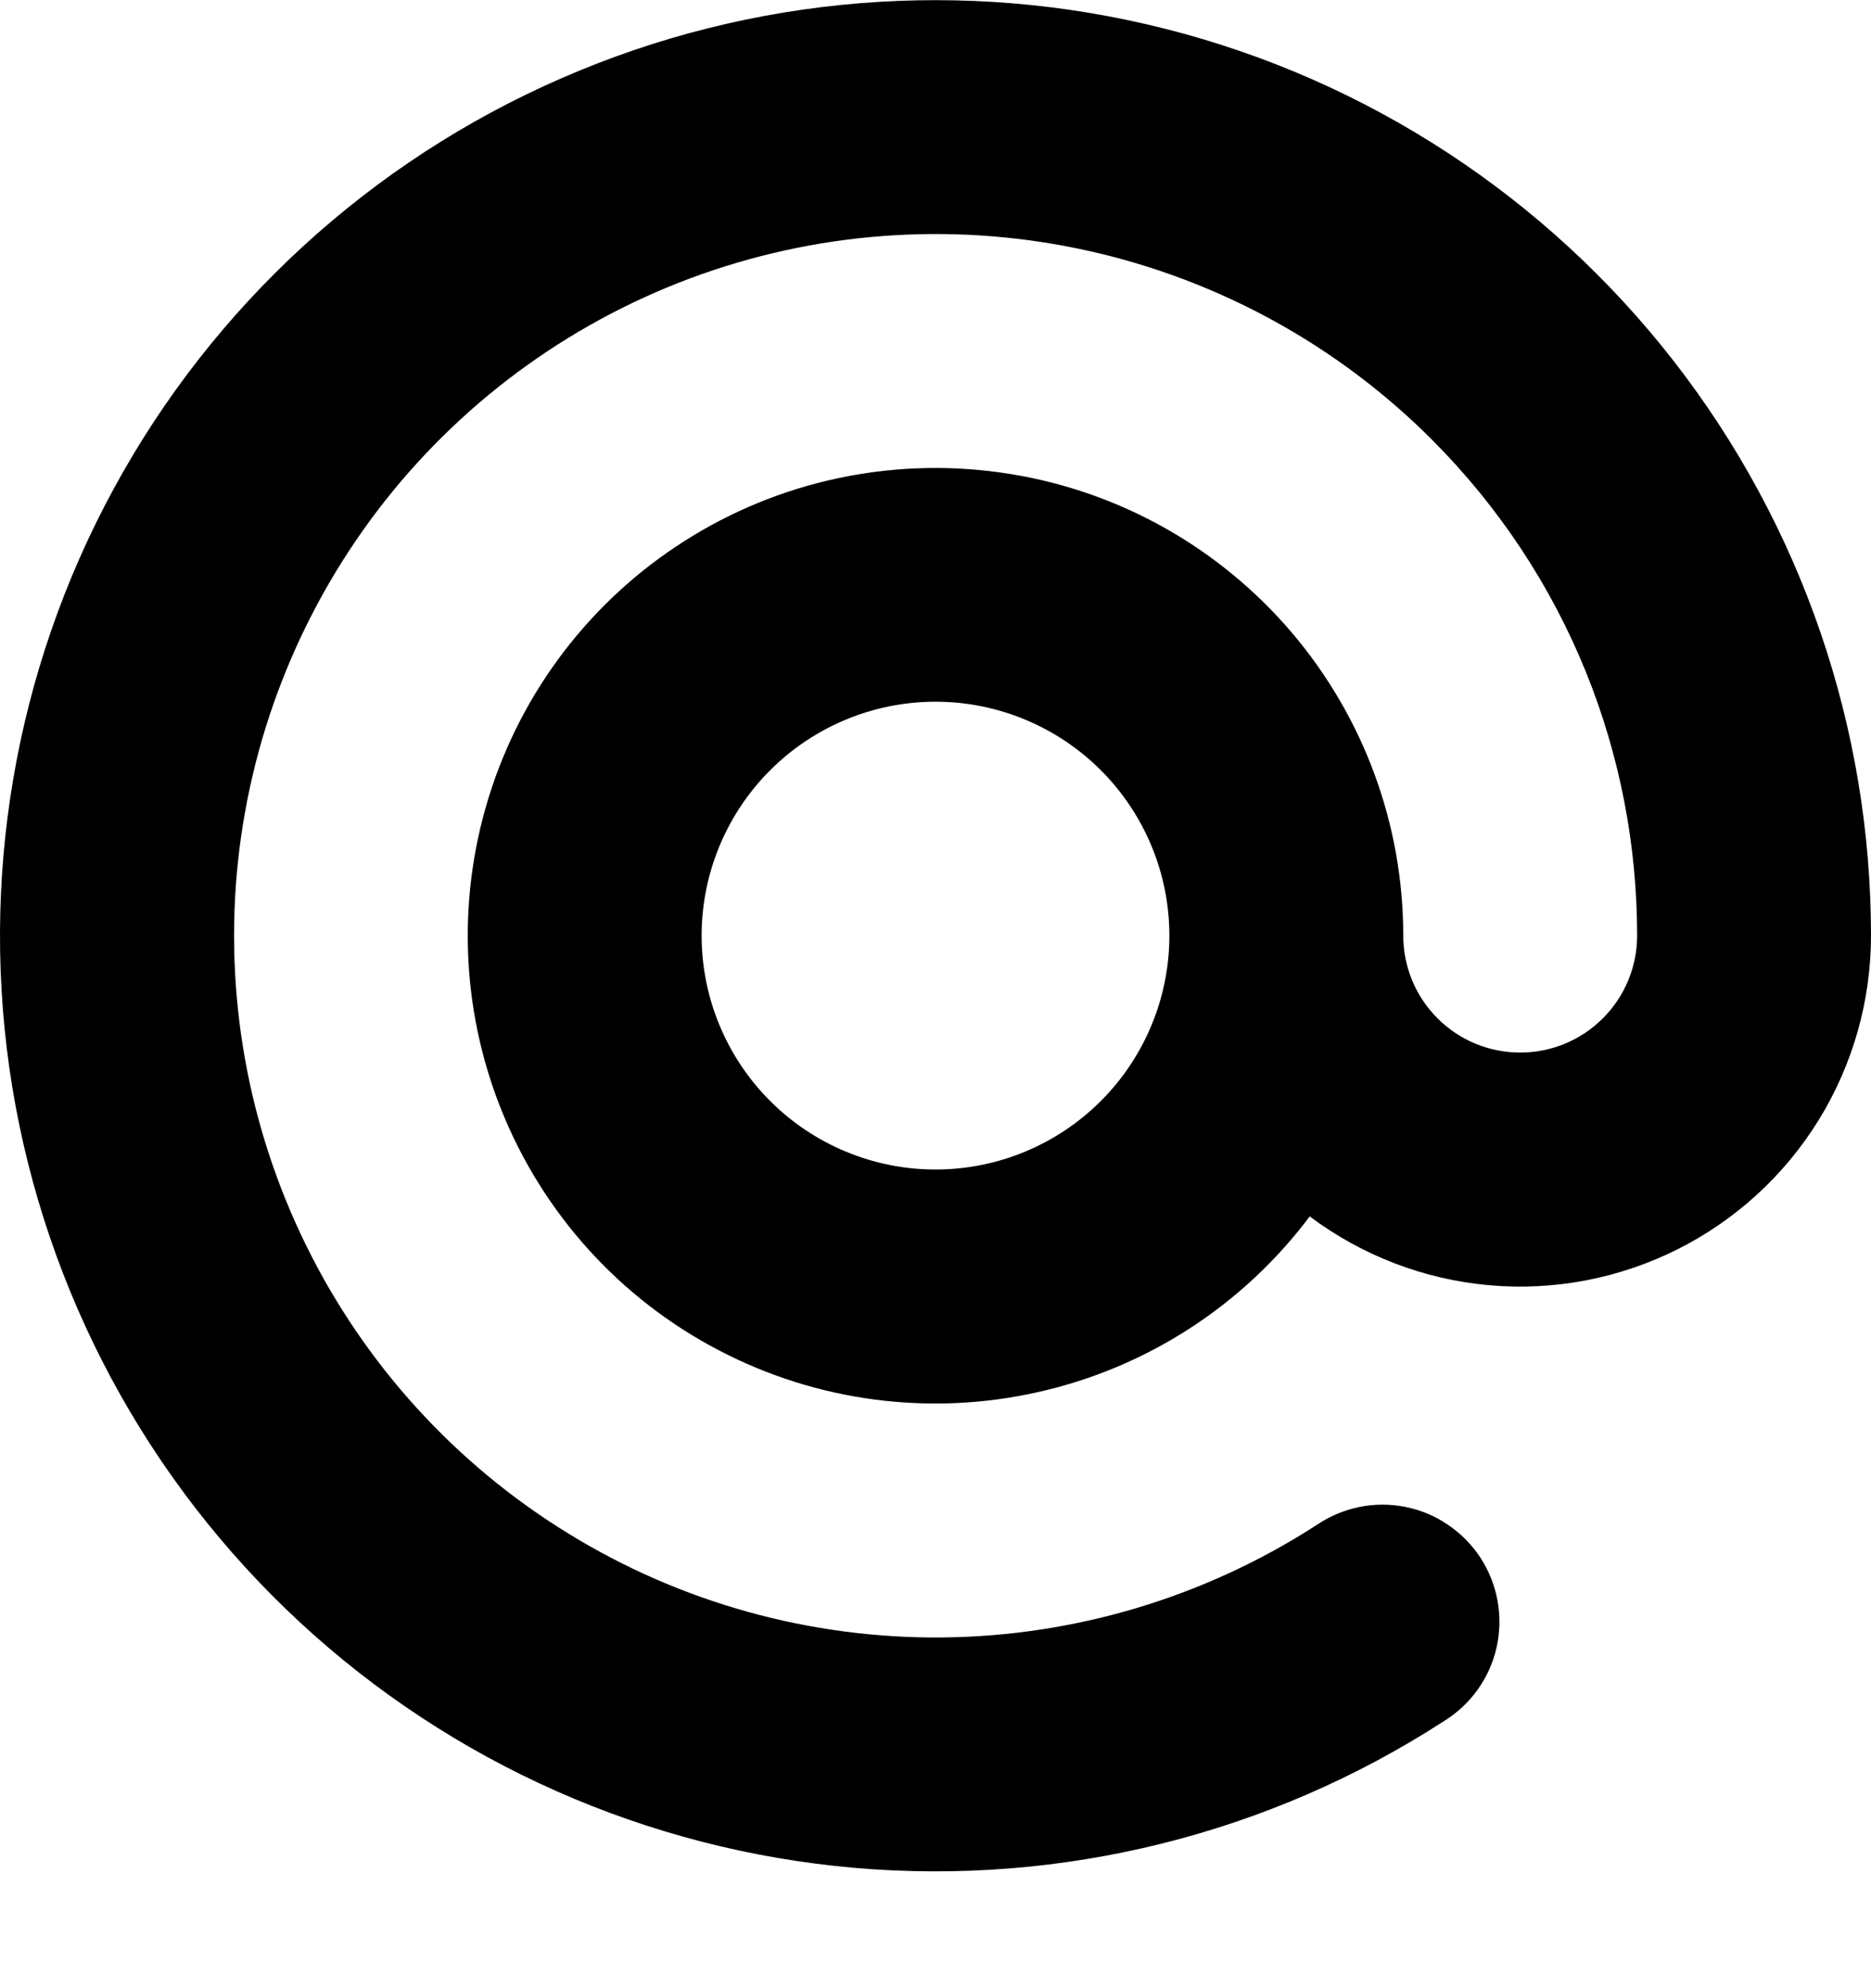 <svg width="16" height="17" viewBox="0 0 16 17" fill="none" xmlns="http://www.w3.org/2000/svg">
<path fill-rule="evenodd" clip-rule="evenodd" d="M12.243 3.757C11.442 2.956 10.431 2.399 9.326 2.149C8.222 1.899 7.069 1.967 6.001 2.344C4.933 2.722 3.994 3.394 3.292 4.283C2.591 5.172 2.155 6.241 2.035 7.367C1.916 8.493 2.117 9.63 2.617 10.647C3.116 11.663 3.893 12.518 4.858 13.111C5.822 13.705 6.935 14.013 8.067 14.001C9.2 13.988 10.306 13.655 11.257 13.041C11.367 12.966 11.491 12.913 11.622 12.886C11.753 12.859 11.888 12.859 12.019 12.885C12.15 12.911 12.274 12.963 12.384 13.039C12.495 13.114 12.589 13.21 12.662 13.322C12.734 13.434 12.784 13.56 12.807 13.691C12.83 13.822 12.827 13.957 12.798 14.088C12.768 14.218 12.713 14.341 12.635 14.449C12.557 14.558 12.458 14.649 12.344 14.719C10.851 15.685 9.078 16.125 7.307 15.971C5.535 15.817 3.865 15.077 2.561 13.868C1.257 12.659 0.393 11.05 0.105 9.295C-0.182 7.54 0.123 5.74 0.973 4.178C1.823 2.615 3.169 1.381 4.799 0.67C6.428 -0.042 8.249 -0.19 9.972 0.248C11.696 0.686 13.224 1.687 14.315 3.09C15.407 4.494 16 6.222 16 8C16 8.557 15.845 9.103 15.552 9.578C15.259 10.052 14.84 10.435 14.342 10.684C13.844 10.933 13.286 11.039 12.731 10.989C12.176 10.939 11.646 10.735 11.2 10.401C10.63 11.161 9.809 11.693 8.882 11.902C7.956 12.112 6.985 11.985 6.144 11.544C5.302 11.104 4.645 10.378 4.29 9.497C3.935 8.616 3.905 7.638 4.205 6.737C4.505 5.835 5.116 5.071 5.929 4.579C6.741 4.087 7.702 3.901 8.64 4.053C9.578 4.204 10.43 4.685 11.046 5.408C11.662 6.132 12 7.05 12 8C12 8.265 12.105 8.52 12.293 8.707C12.48 8.895 12.735 9 13 9C13.265 9 13.52 8.895 13.707 8.707C13.895 8.52 14 8.265 14 8C14 6.463 13.414 4.93 12.243 3.757ZM10 8C10 7.47 9.789 6.961 9.414 6.586C9.039 6.211 8.53 6 8 6C7.47 6 6.961 6.211 6.586 6.586C6.211 6.961 6 7.47 6 8C6 8.53 6.211 9.039 6.586 9.414C6.961 9.789 7.47 10 8 10C8.53 10 9.039 9.789 9.414 9.414C9.789 9.039 10 8.53 10 8Z" fill="black"/>
</svg>
